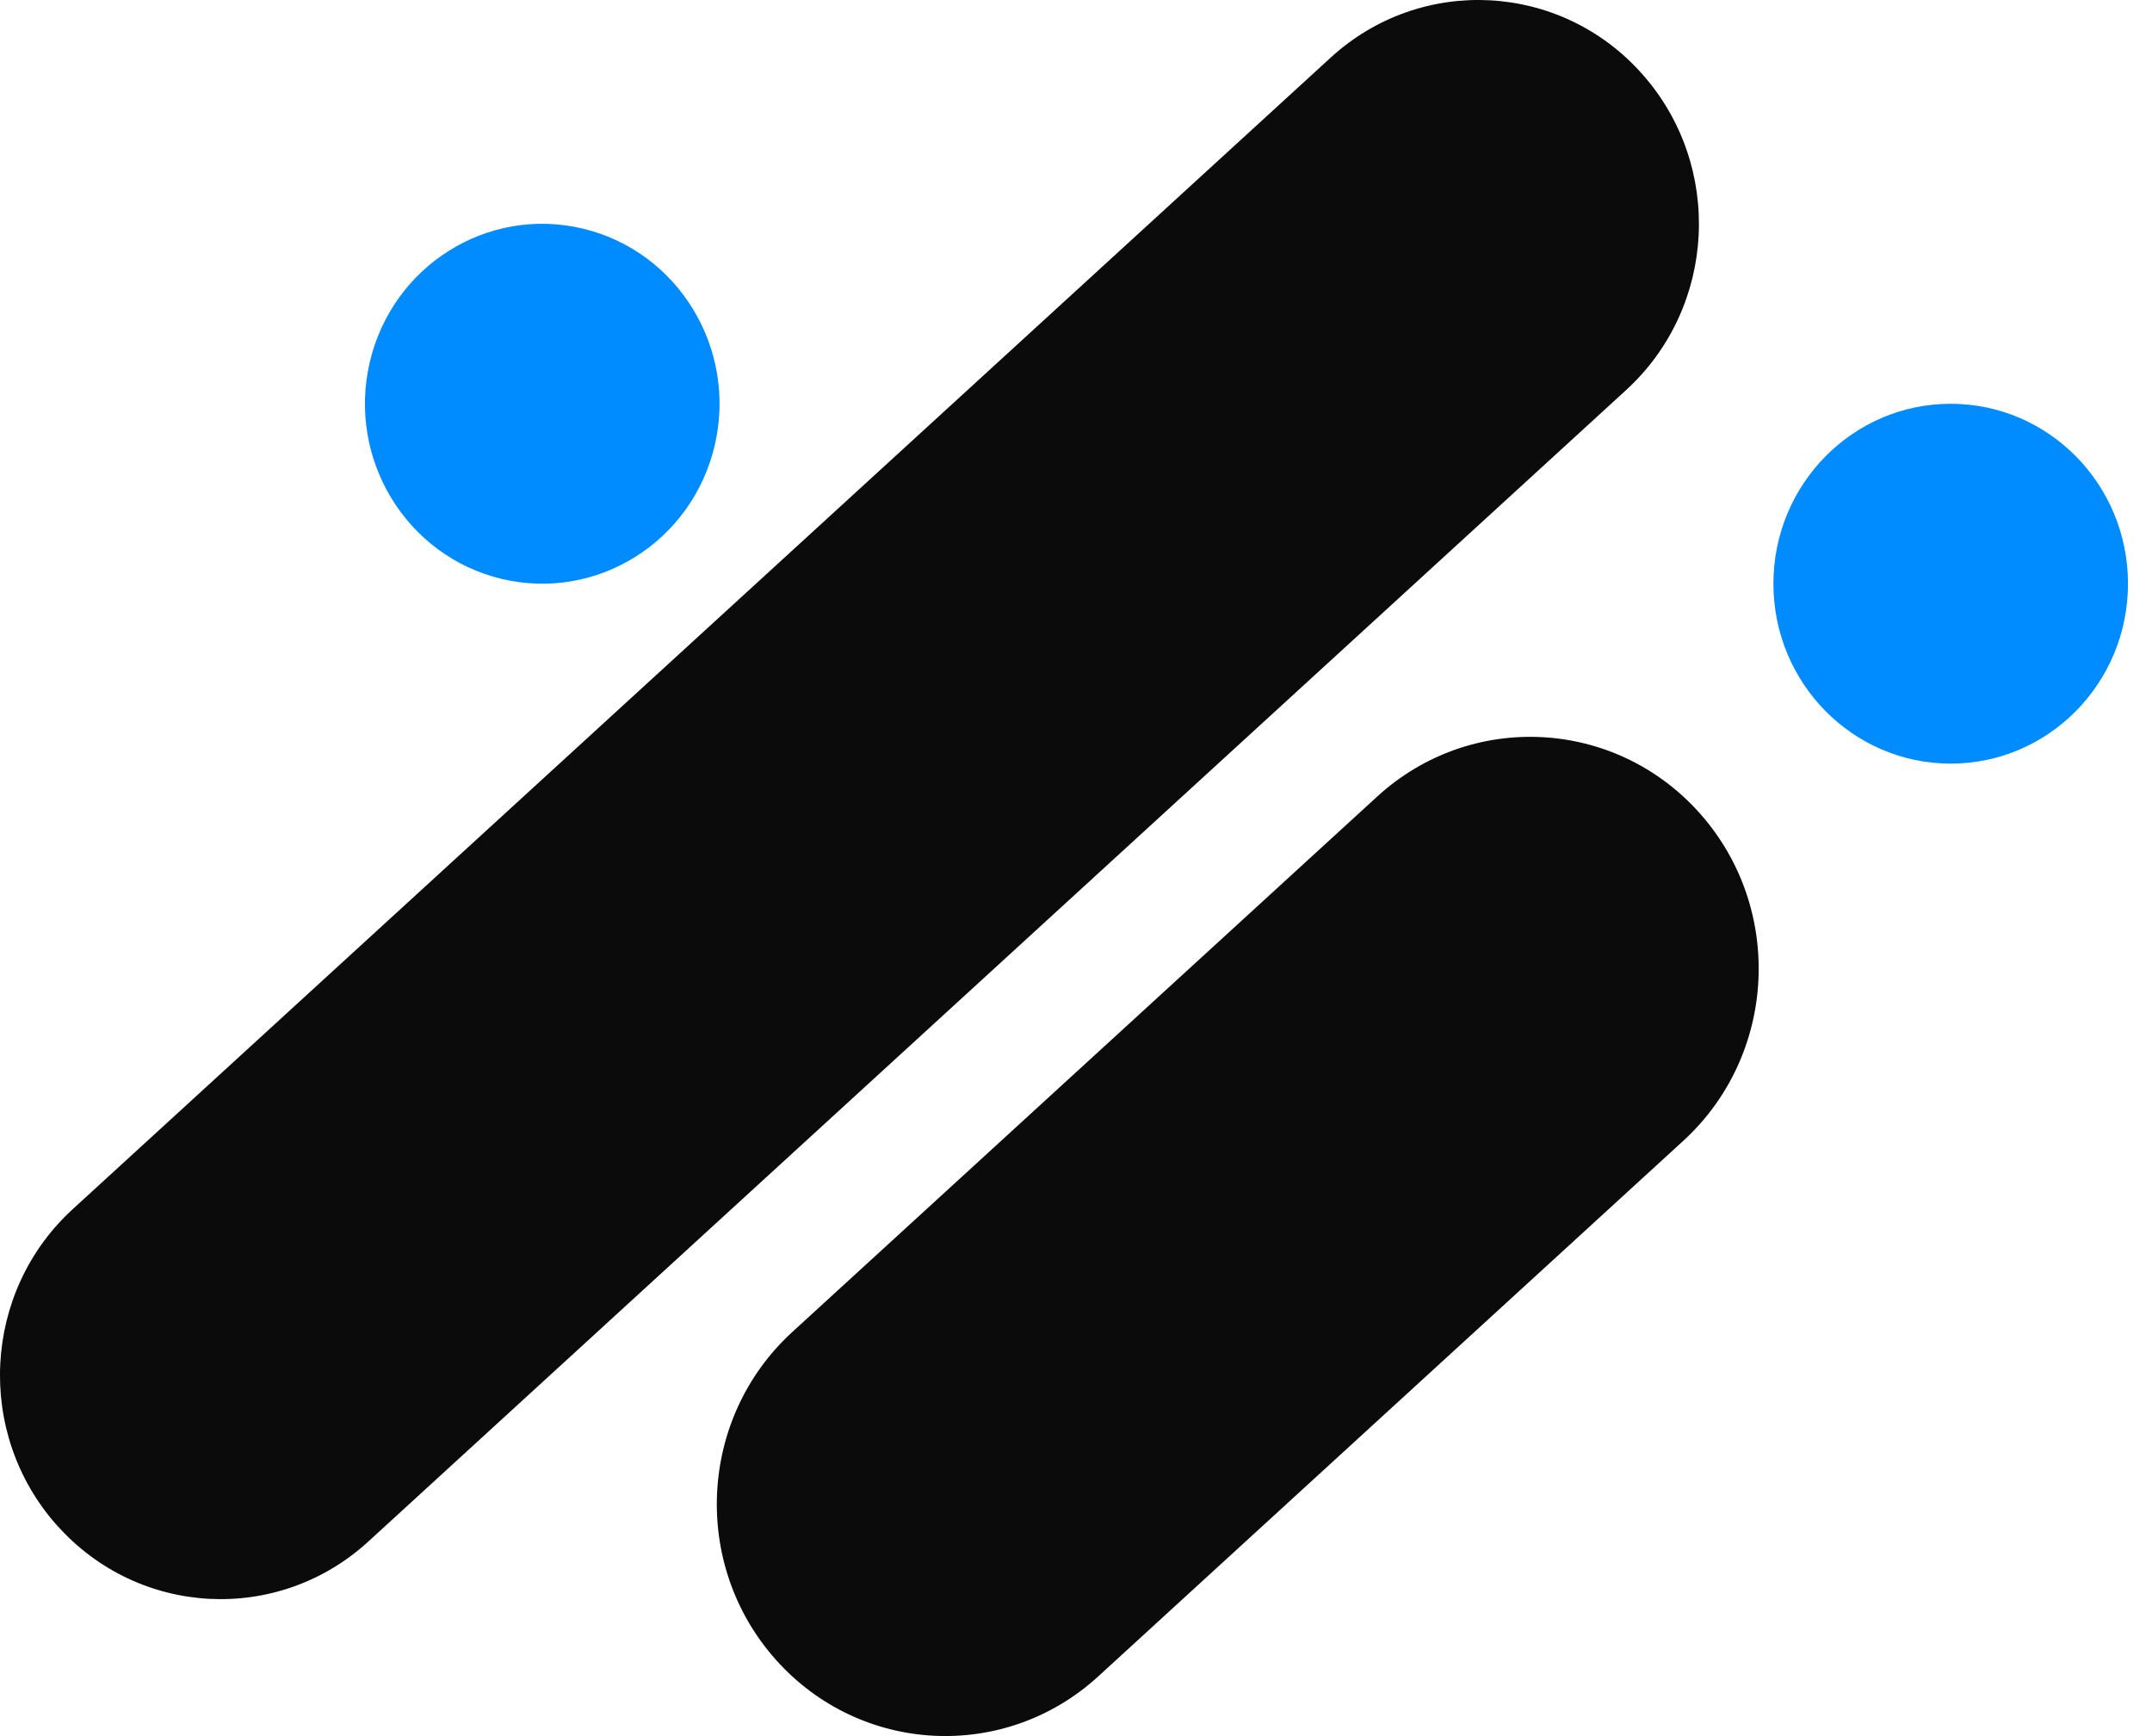 <svg width="88" height="71" viewBox="0 0 88 71" fill="none" xmlns="http://www.w3.org/2000/svg">
<path d="M2.322 62.376C-1.015 58.622 -0.721 52.83 2.98 49.446L54.413 2.357C58.111 -1.03 63.817 -0.732 67.151 3.025C70.488 6.779 70.194 12.571 66.493 15.955L15.063 63.044C11.365 66.431 5.659 66.132 2.325 62.376H2.322Z" fill="#0B0B0B"/>
<path d="M29.229 18.203C30.148 14.247 27.735 10.284 23.839 9.351C19.942 8.417 16.038 10.867 15.118 14.822C14.199 18.777 16.612 22.74 20.508 23.674C24.405 24.607 28.309 22.158 29.229 18.203Z" fill="#008CFF"/>
<path d="M79.769 31.23C83.772 31.23 87.018 27.936 87.018 23.872C87.018 19.808 83.772 16.514 79.769 16.514C75.765 16.514 72.519 19.808 72.519 23.872C72.519 27.936 75.765 31.23 79.769 31.23Z" fill="#008CFF"/>
<path d="M68.832 46.658L44.911 68.559C41.079 72.067 35.174 71.757 31.717 67.869C28.261 63.979 28.567 57.985 32.397 54.477L56.318 32.576C60.151 29.068 66.056 29.378 69.512 33.266C72.968 37.156 72.662 43.15 68.832 46.658Z" fill="#0B0B0B"/>
</svg>
